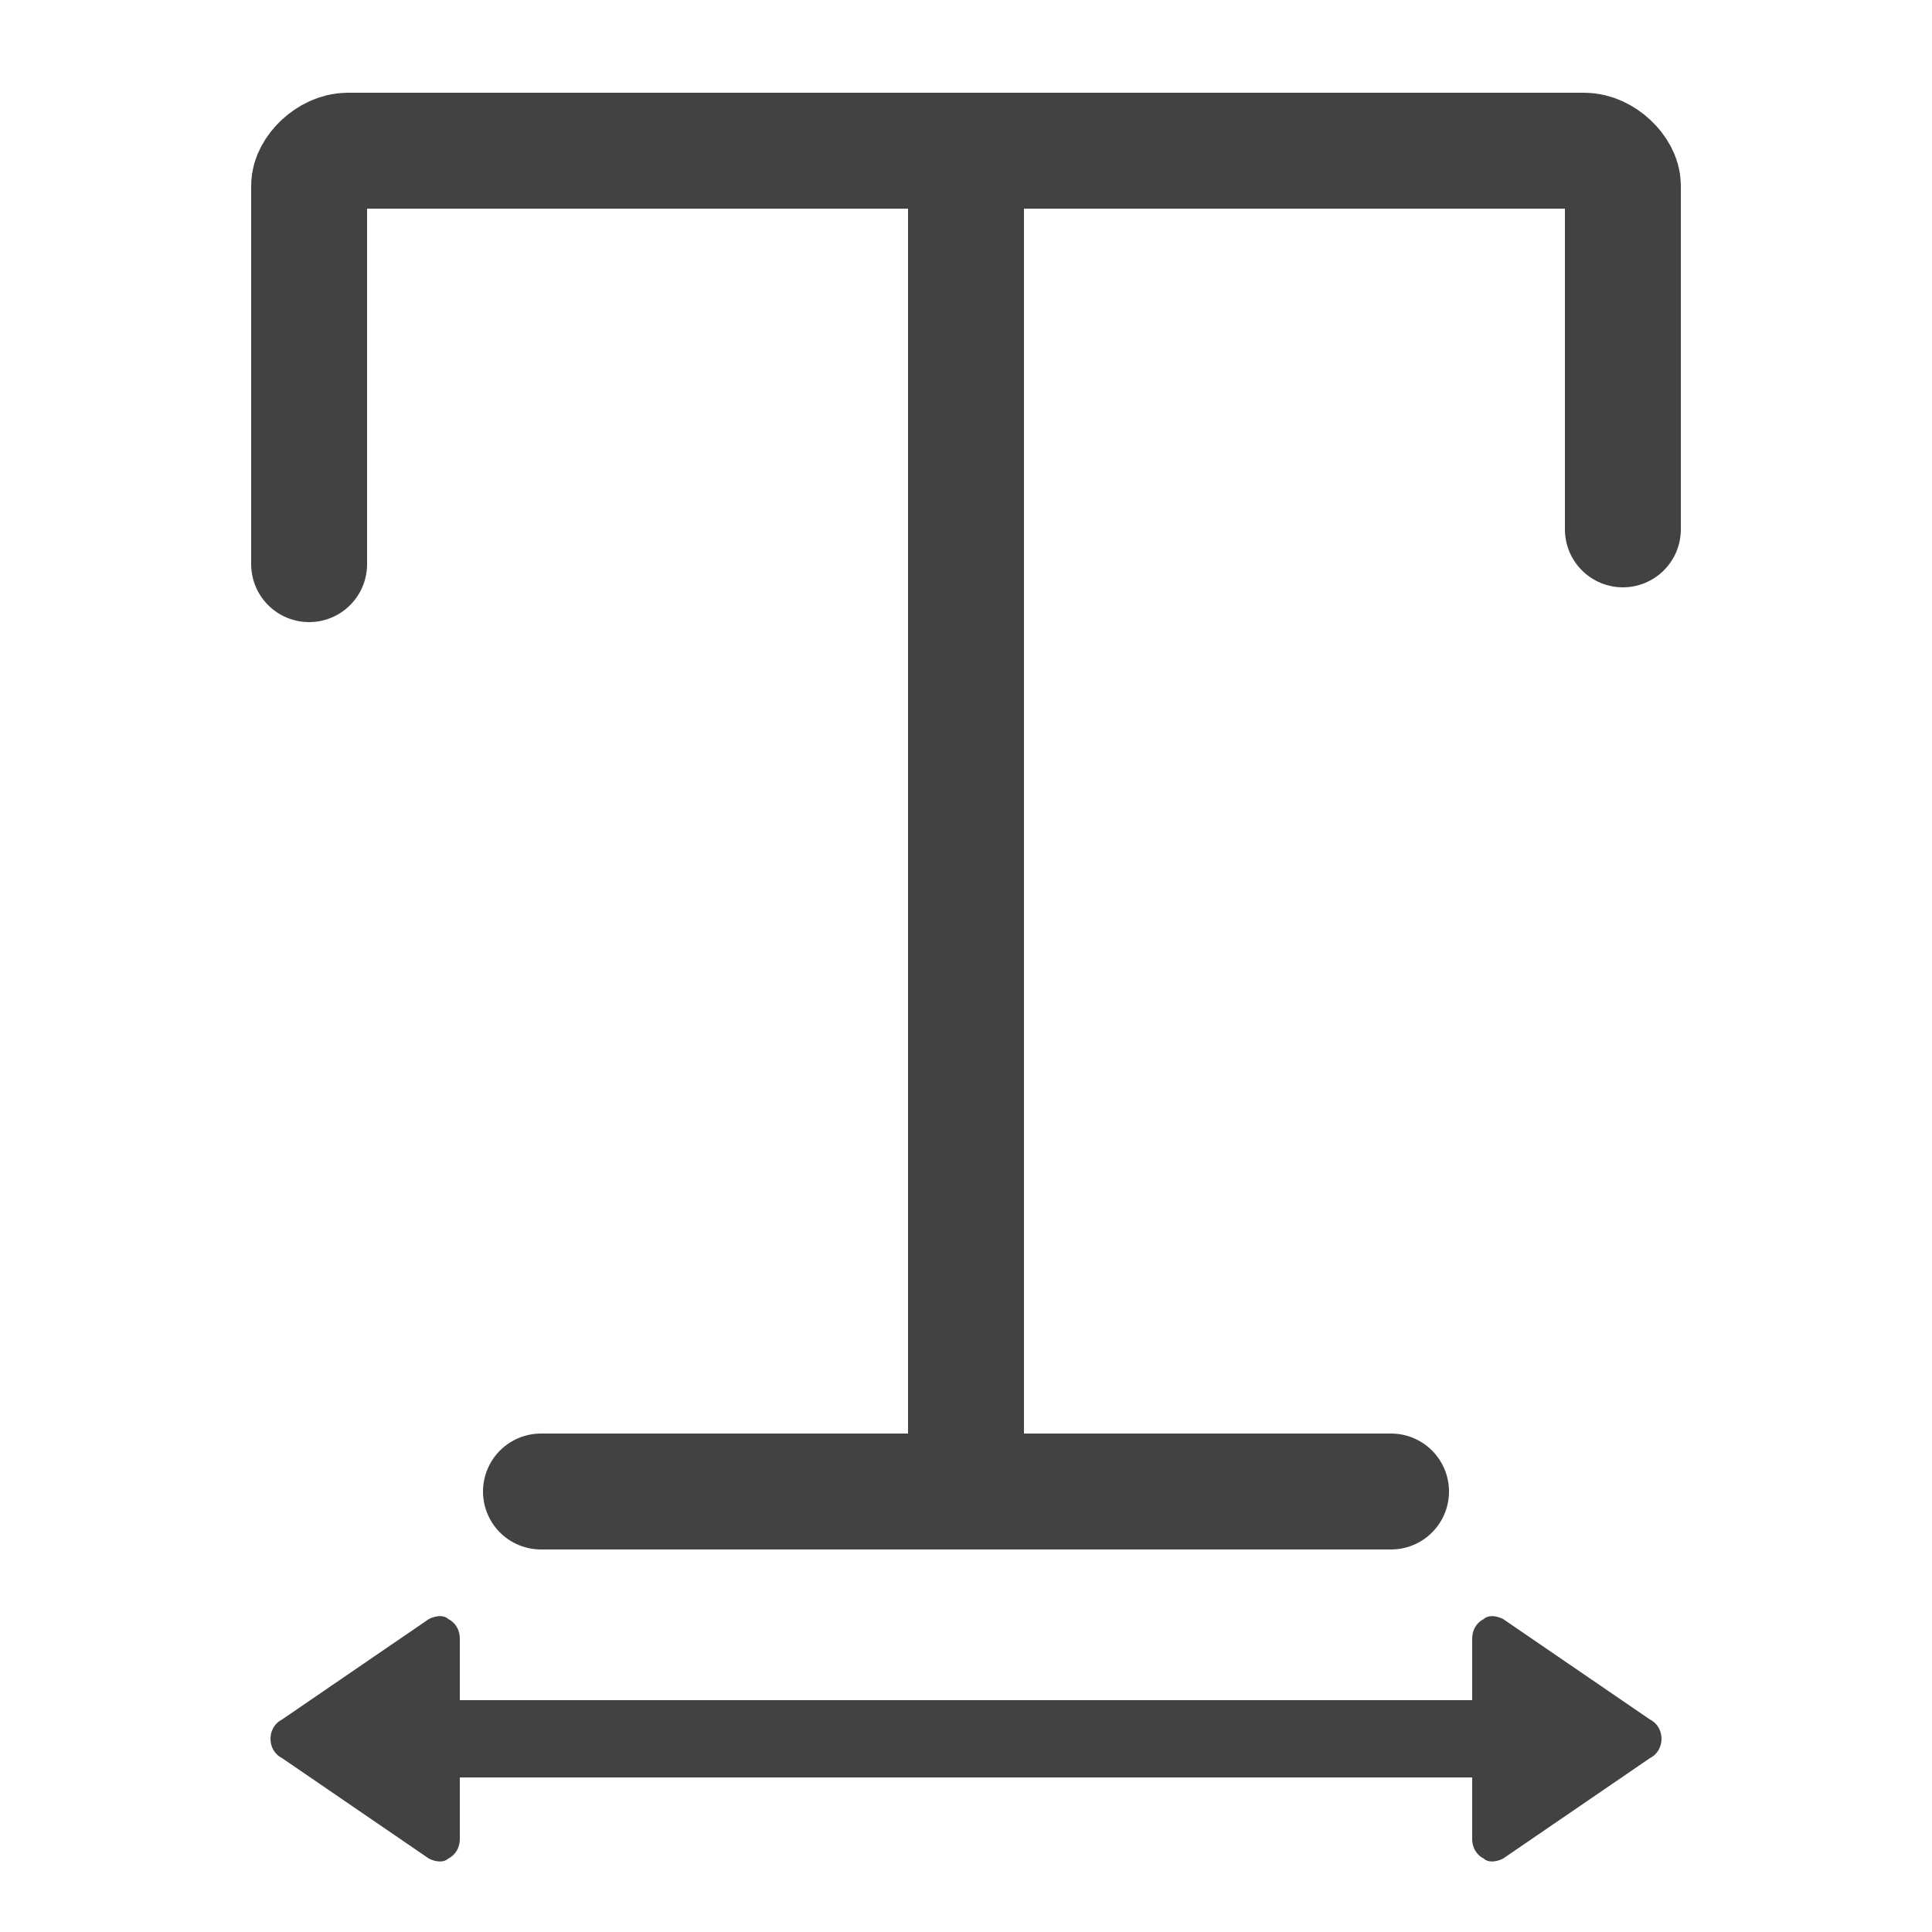 <?xml version="1.0" encoding="UTF-8"?>
<!DOCTYPE svg PUBLIC "-//W3C//DTD SVG 1.1//EN" "http://www.w3.org/Graphics/SVG/1.1/DTD/svg11.dtd">
<!-- Creator: CorelDRAW X6 -->
<svg xmlns="http://www.w3.org/2000/svg" xml:space="preserve" width="100%" height="100%" version="1.1" shape-rendering="geometricPrecision" text-rendering="geometricPrecision" image-rendering="optimizeQuality" fill-rule="evenodd" clip-rule="evenodd"
viewBox="0 0 500 500"
 xmlns:xlink="http://www.w3.org/1999/xlink">
 <g id="Layer_x0020_1">
  <path fill="#434242" d="M427 455l-38 26c-2,1 -4,1 -5,0 -2,-1 -3,-3 -3,-5l0 -16 -262 0 0 16c0,2 -1,4 -3,5 -1,1 -3,1 -5,0l-38 -26c-2,-1 -3,-3 -3,-5 0,-2 1,-4 3,-5l38 -26c2,-1 4,-1 5,0 2,1 3,3 3,5l0 16 262 0 0 -16c0,-2 1,-4 3,-5 1,-1 3,-1 5,0l38 26c2,1 3,3 3,5 0,2 -1,4 -3,5z"/>
  <path fill="none" stroke="#434242" stroke-width="30" stroke-linecap="round" d="M250 45l0 337m-170 -236l0 -98c0,-4 5,-9 10,-9l320 0c5,0 10,5 10,9l0 89m-60 249l-220 0"/>
 </g>
</svg>

